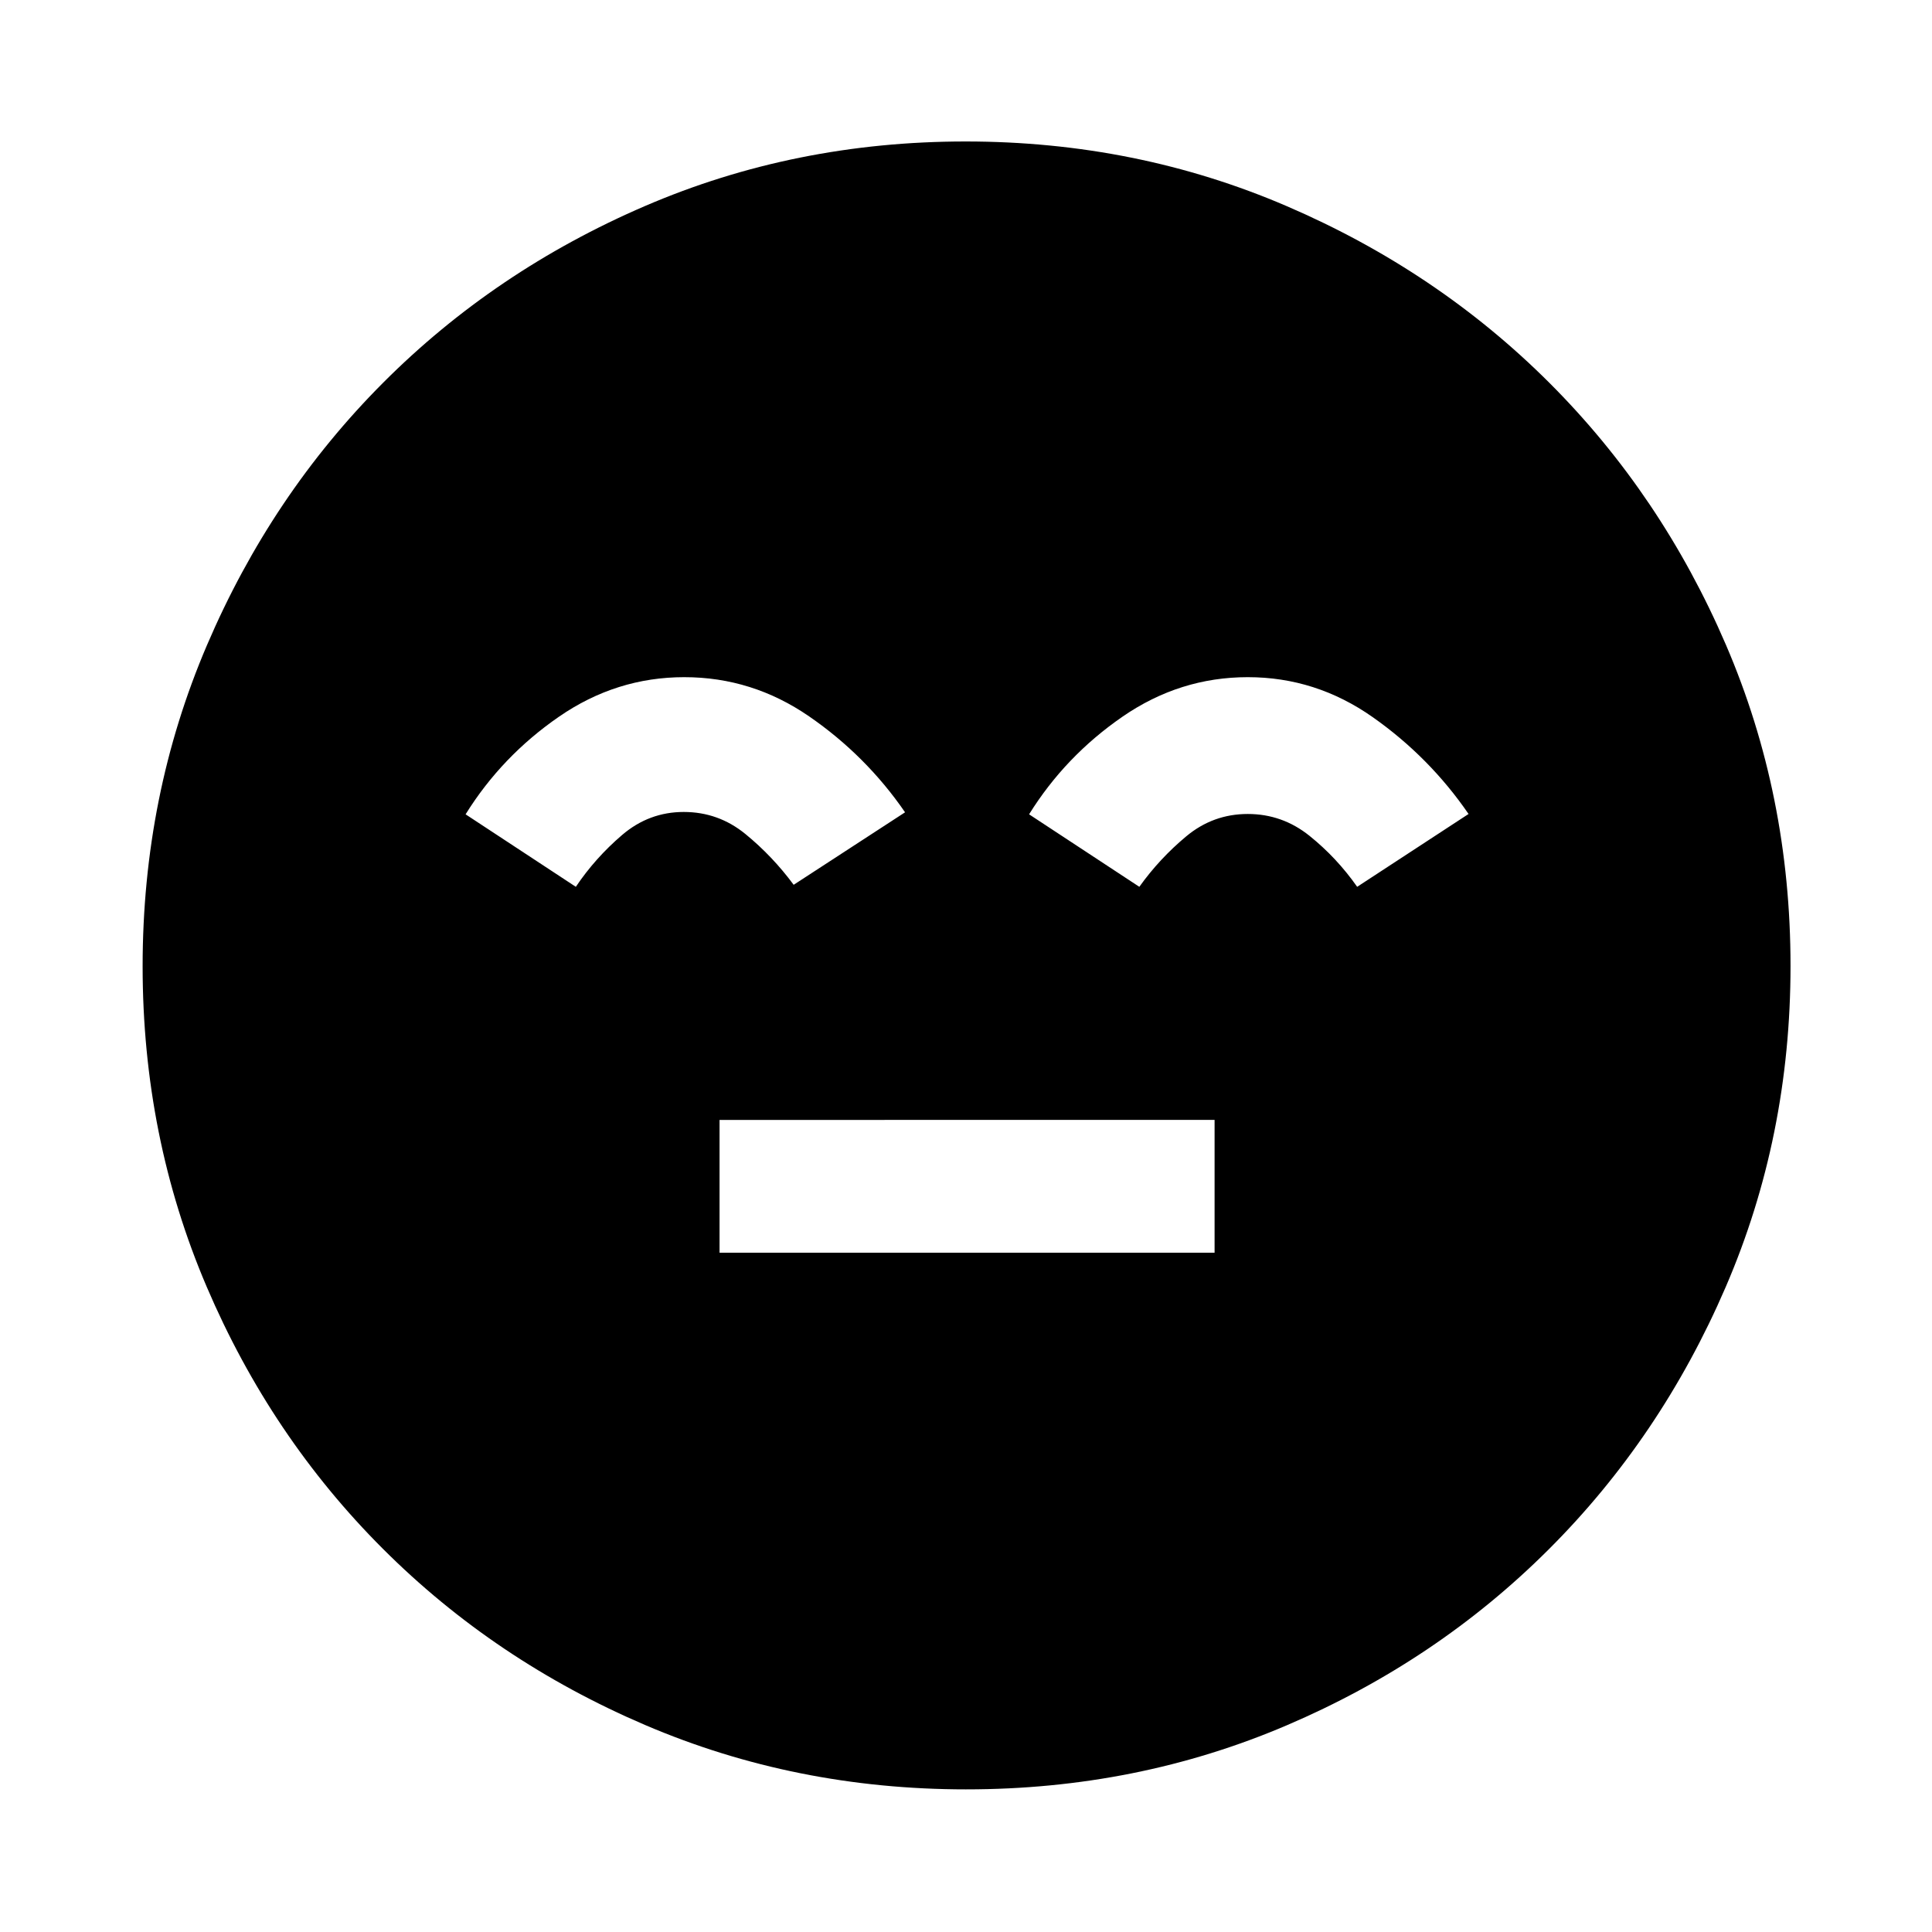 <svg xmlns="http://www.w3.org/2000/svg" height="48" viewBox="0 -960 960 960" width="48"><path d="M357.54-337.54h245.98v-65.98H357.54v65.98Zm122.6 266.67q-84.87 0-159.58-31.98-74.71-31.98-130.35-87.61-55.65-55.63-87.49-130.12-31.85-74.48-31.85-159.28 0-84.87 31.98-159.58 31.98-74.71 87.52-130.38 55.54-55.67 130.07-87.78 74.53-32.1 159.37-32.1 84.92 0 159.7 32.19 74.77 32.19 130.4 87.77 55.63 55.59 87.71 130.18 32.08 74.59 32.08 159.5 0 84.95-32.24 159.65-32.23 74.7-87.89 130.27-55.66 55.58-130.15 87.42-74.48 31.85-159.28 31.85ZM340.01-623.52q-33.77 0-62.24 19.63-28.47 19.64-46.42 48.52l54.78 36.02q9.65-14.35 23.01-25.77 13.36-11.42 30.61-11.42t30.68 10.99q13.44 11 23.94 25.2l55.35-36.02q-19.39-28.18-47.66-47.66-28.28-19.49-62.05-19.49Zm280.02 0q-33.79 0-62.26 19.63-28.47 19.64-46.42 48.52l54.78 36.02q10-14 23.33-25.1 13.33-11.09 30.54-11.09 17.17 0 30.69 10.86t23.68 25.33l55.35-36.19q-19.44-28.3-47.66-48.14-28.23-19.84-62.03-19.84Z"/></svg>